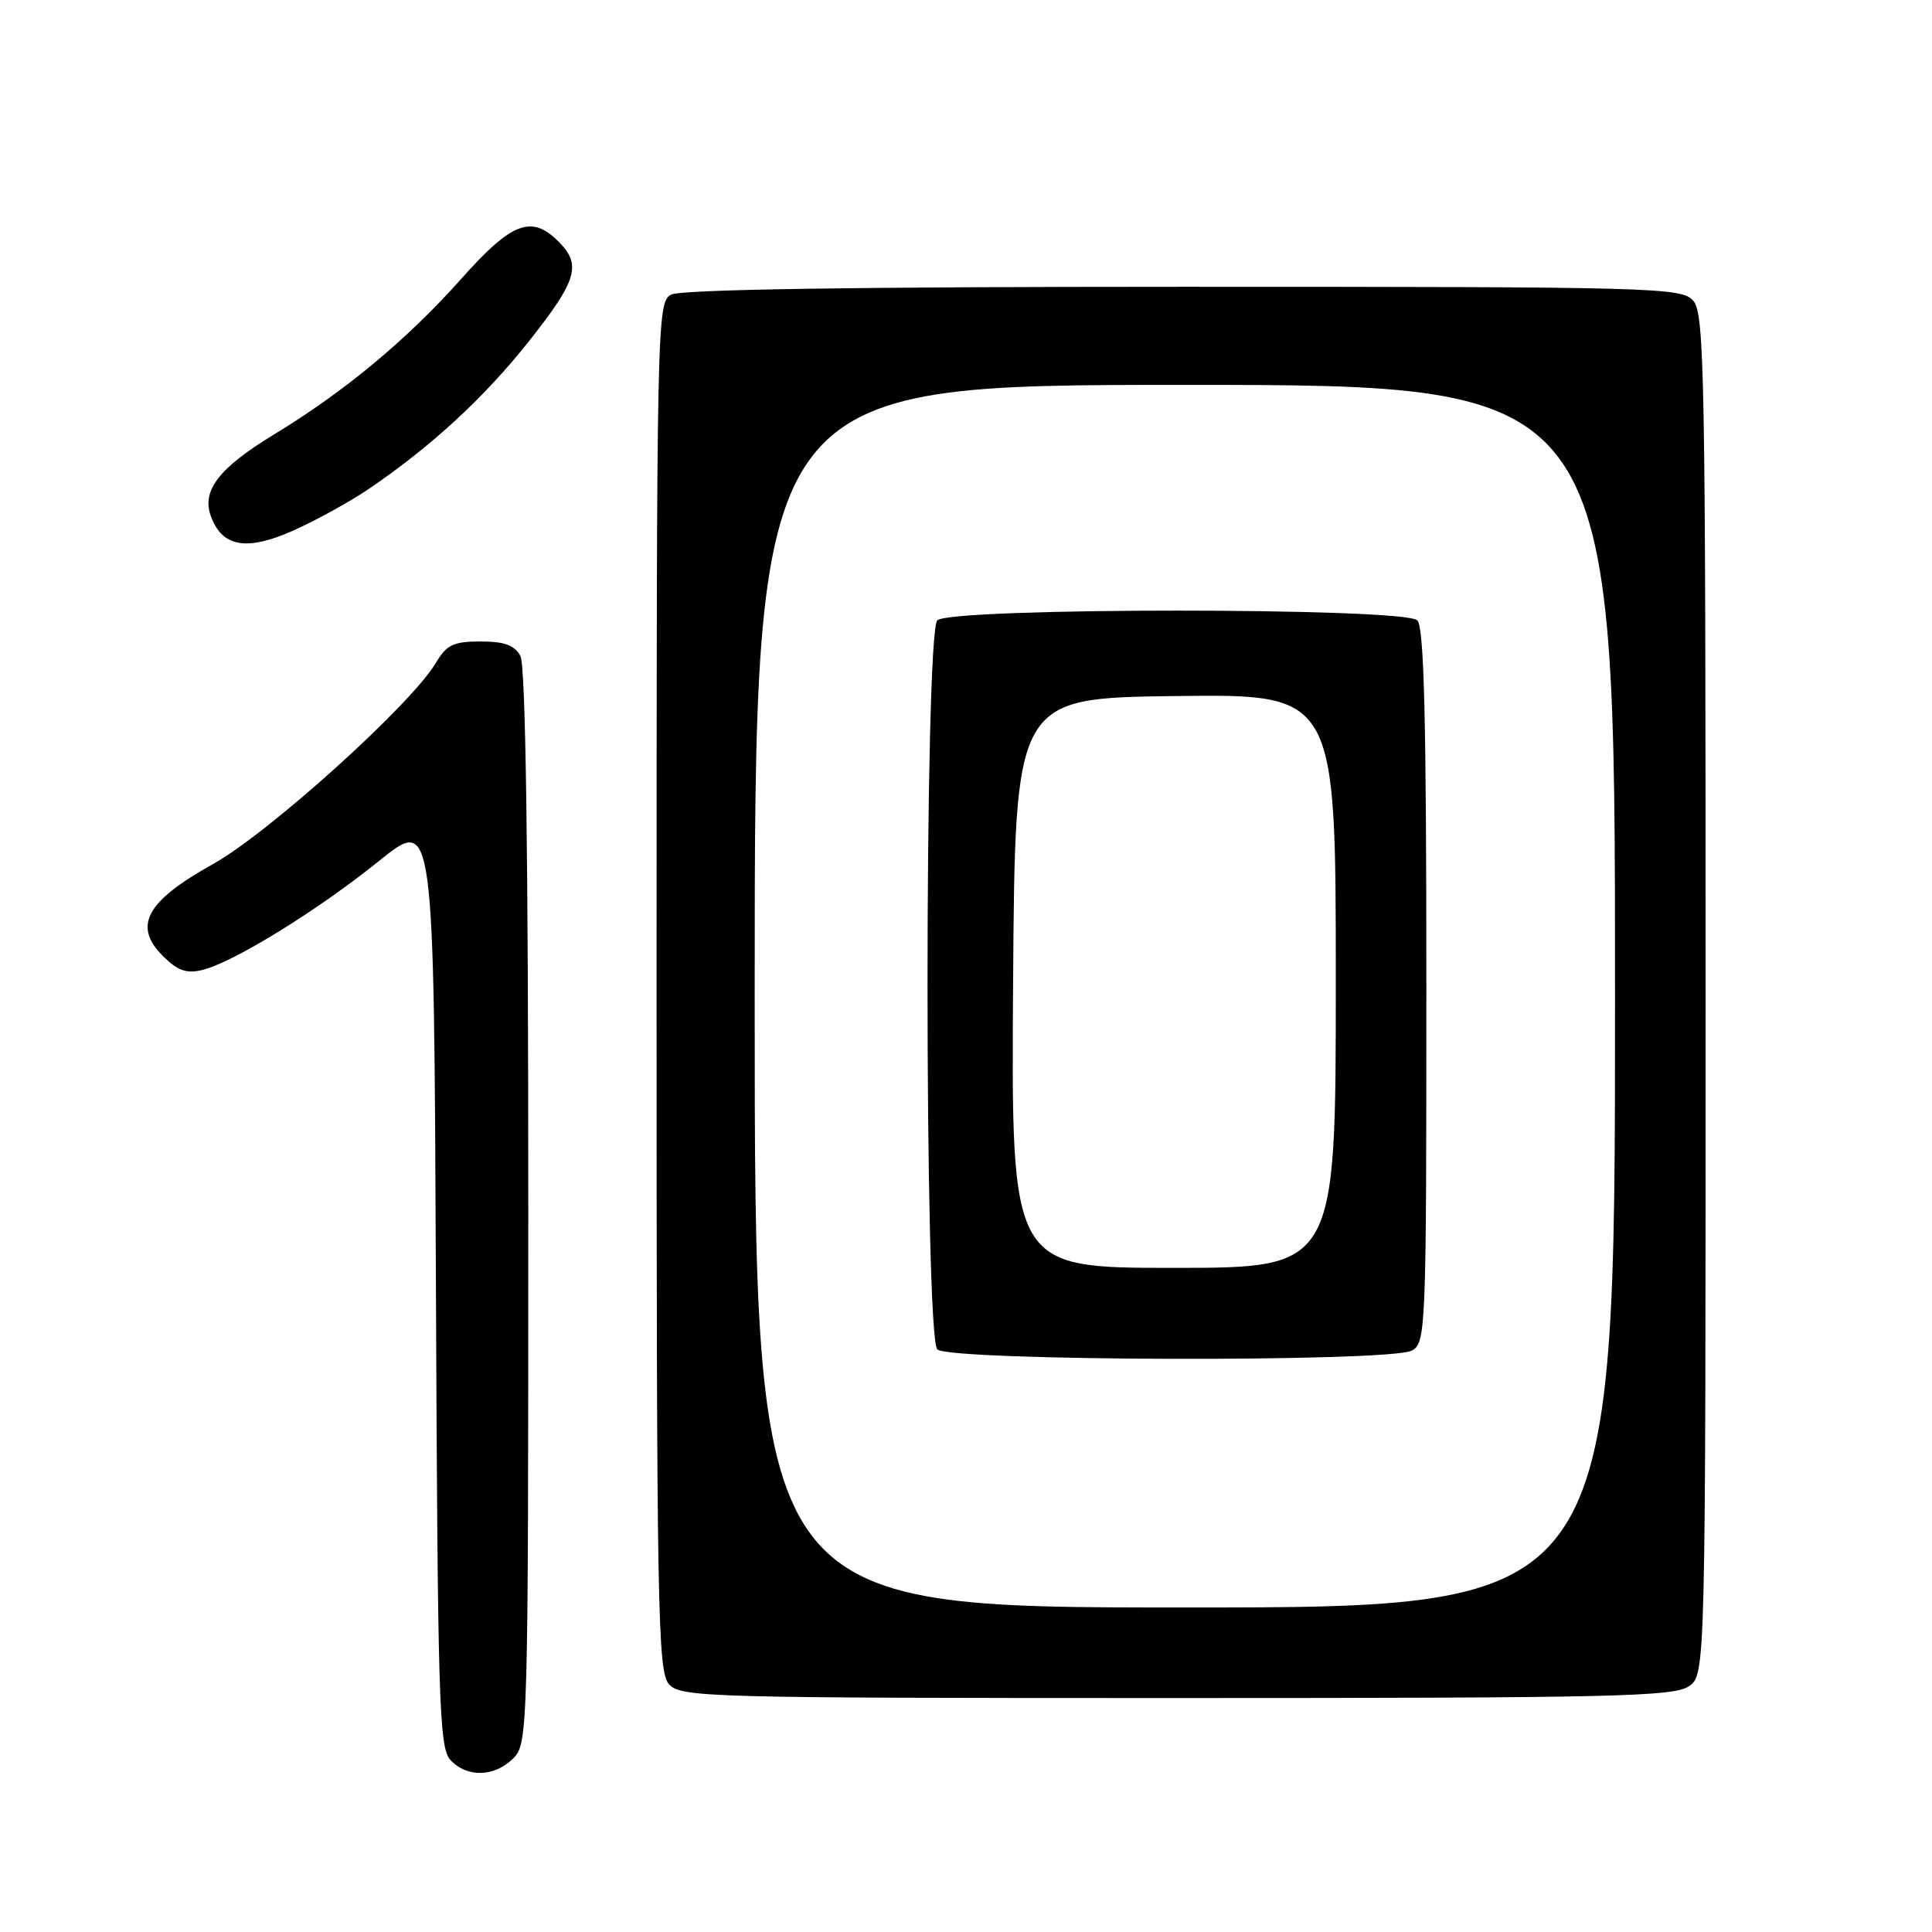 <?xml version="1.0" encoding="UTF-8" standalone="no"?>
<!DOCTYPE svg PUBLIC "-//W3C//DTD SVG 1.1//EN" "http://www.w3.org/Graphics/SVG/1.1/DTD/svg11.dtd" >
<svg xmlns="http://www.w3.org/2000/svg" xmlns:xlink="http://www.w3.org/1999/xlink" version="1.1" viewBox="0 0 256 256">
 <g >
 <path fill="currentColor"
d=" M 68.00 233.00 C 69.96 231.04 70.00 229.67 70.00 159.93 C 70.00 112.86 69.65 88.22 68.96 86.93 C 68.19 85.49 66.86 85.00 63.68 85.00 C 60.08 85.00 59.18 85.43 57.76 87.83 C 54.51 93.32 35.62 110.38 28.21 114.50 C 19.36 119.43 17.59 122.68 21.58 126.67 C 23.53 128.62 24.71 129.04 26.80 128.53 C 30.91 127.54 42.18 120.58 50.26 114.05 C 57.50 108.22 57.50 108.22 57.76 169.79 C 57.99 225.33 58.18 231.54 59.66 233.18 C 61.83 235.57 65.51 235.49 68.00 233.00 Z  M 223.78 223.44 C 226.00 221.89 226.00 221.89 226.00 131.77 C 226.00 49.32 225.86 41.50 224.35 39.83 C 222.77 38.09 219.36 38.00 156.78 38.00 C 113.26 38.00 90.21 38.35 88.93 39.04 C 87.04 40.05 87.00 42.12 87.00 130.71 C 87.00 213.64 87.14 221.50 88.65 223.17 C 90.23 224.91 93.63 225.00 155.93 225.00 C 213.71 225.00 221.82 224.81 223.78 223.44 Z  M 48.89 64.77 C 57.20 59.12 64.24 52.62 70.17 45.11 C 76.48 37.13 77.08 35.08 74.00 32.00 C 70.43 28.43 67.80 29.43 61.18 36.88 C 53.98 44.97 45.69 51.87 36.29 57.58 C 29.02 62.00 26.70 65.00 27.94 68.39 C 29.43 72.48 32.63 73.05 38.75 70.35 C 41.80 69.00 46.36 66.49 48.89 64.77 Z  M 100.00 132.00 C 100.00 51.00 100.00 51.00 157.00 51.00 C 214.00 51.00 214.00 51.00 214.00 132.00 C 214.00 213.00 214.00 213.00 157.00 213.00 C 100.00 213.00 100.00 213.00 100.00 132.00 Z  M 187.07 178.96 C 188.94 177.96 189.00 176.37 189.00 130.66 C 189.00 95.24 188.70 83.10 187.80 82.20 C 186.08 80.48 125.92 80.48 124.20 82.20 C 122.47 83.93 122.47 177.07 124.20 178.80 C 125.76 180.36 184.16 180.52 187.07 178.96 Z  M 134.24 130.25 C 134.50 92.50 134.50 92.50 155.75 92.23 C 177.00 91.96 177.00 91.96 177.00 129.98 C 177.00 168.00 177.00 168.00 155.49 168.00 C 133.98 168.00 133.98 168.00 134.24 130.25 Z "/>
</g>
</svg>